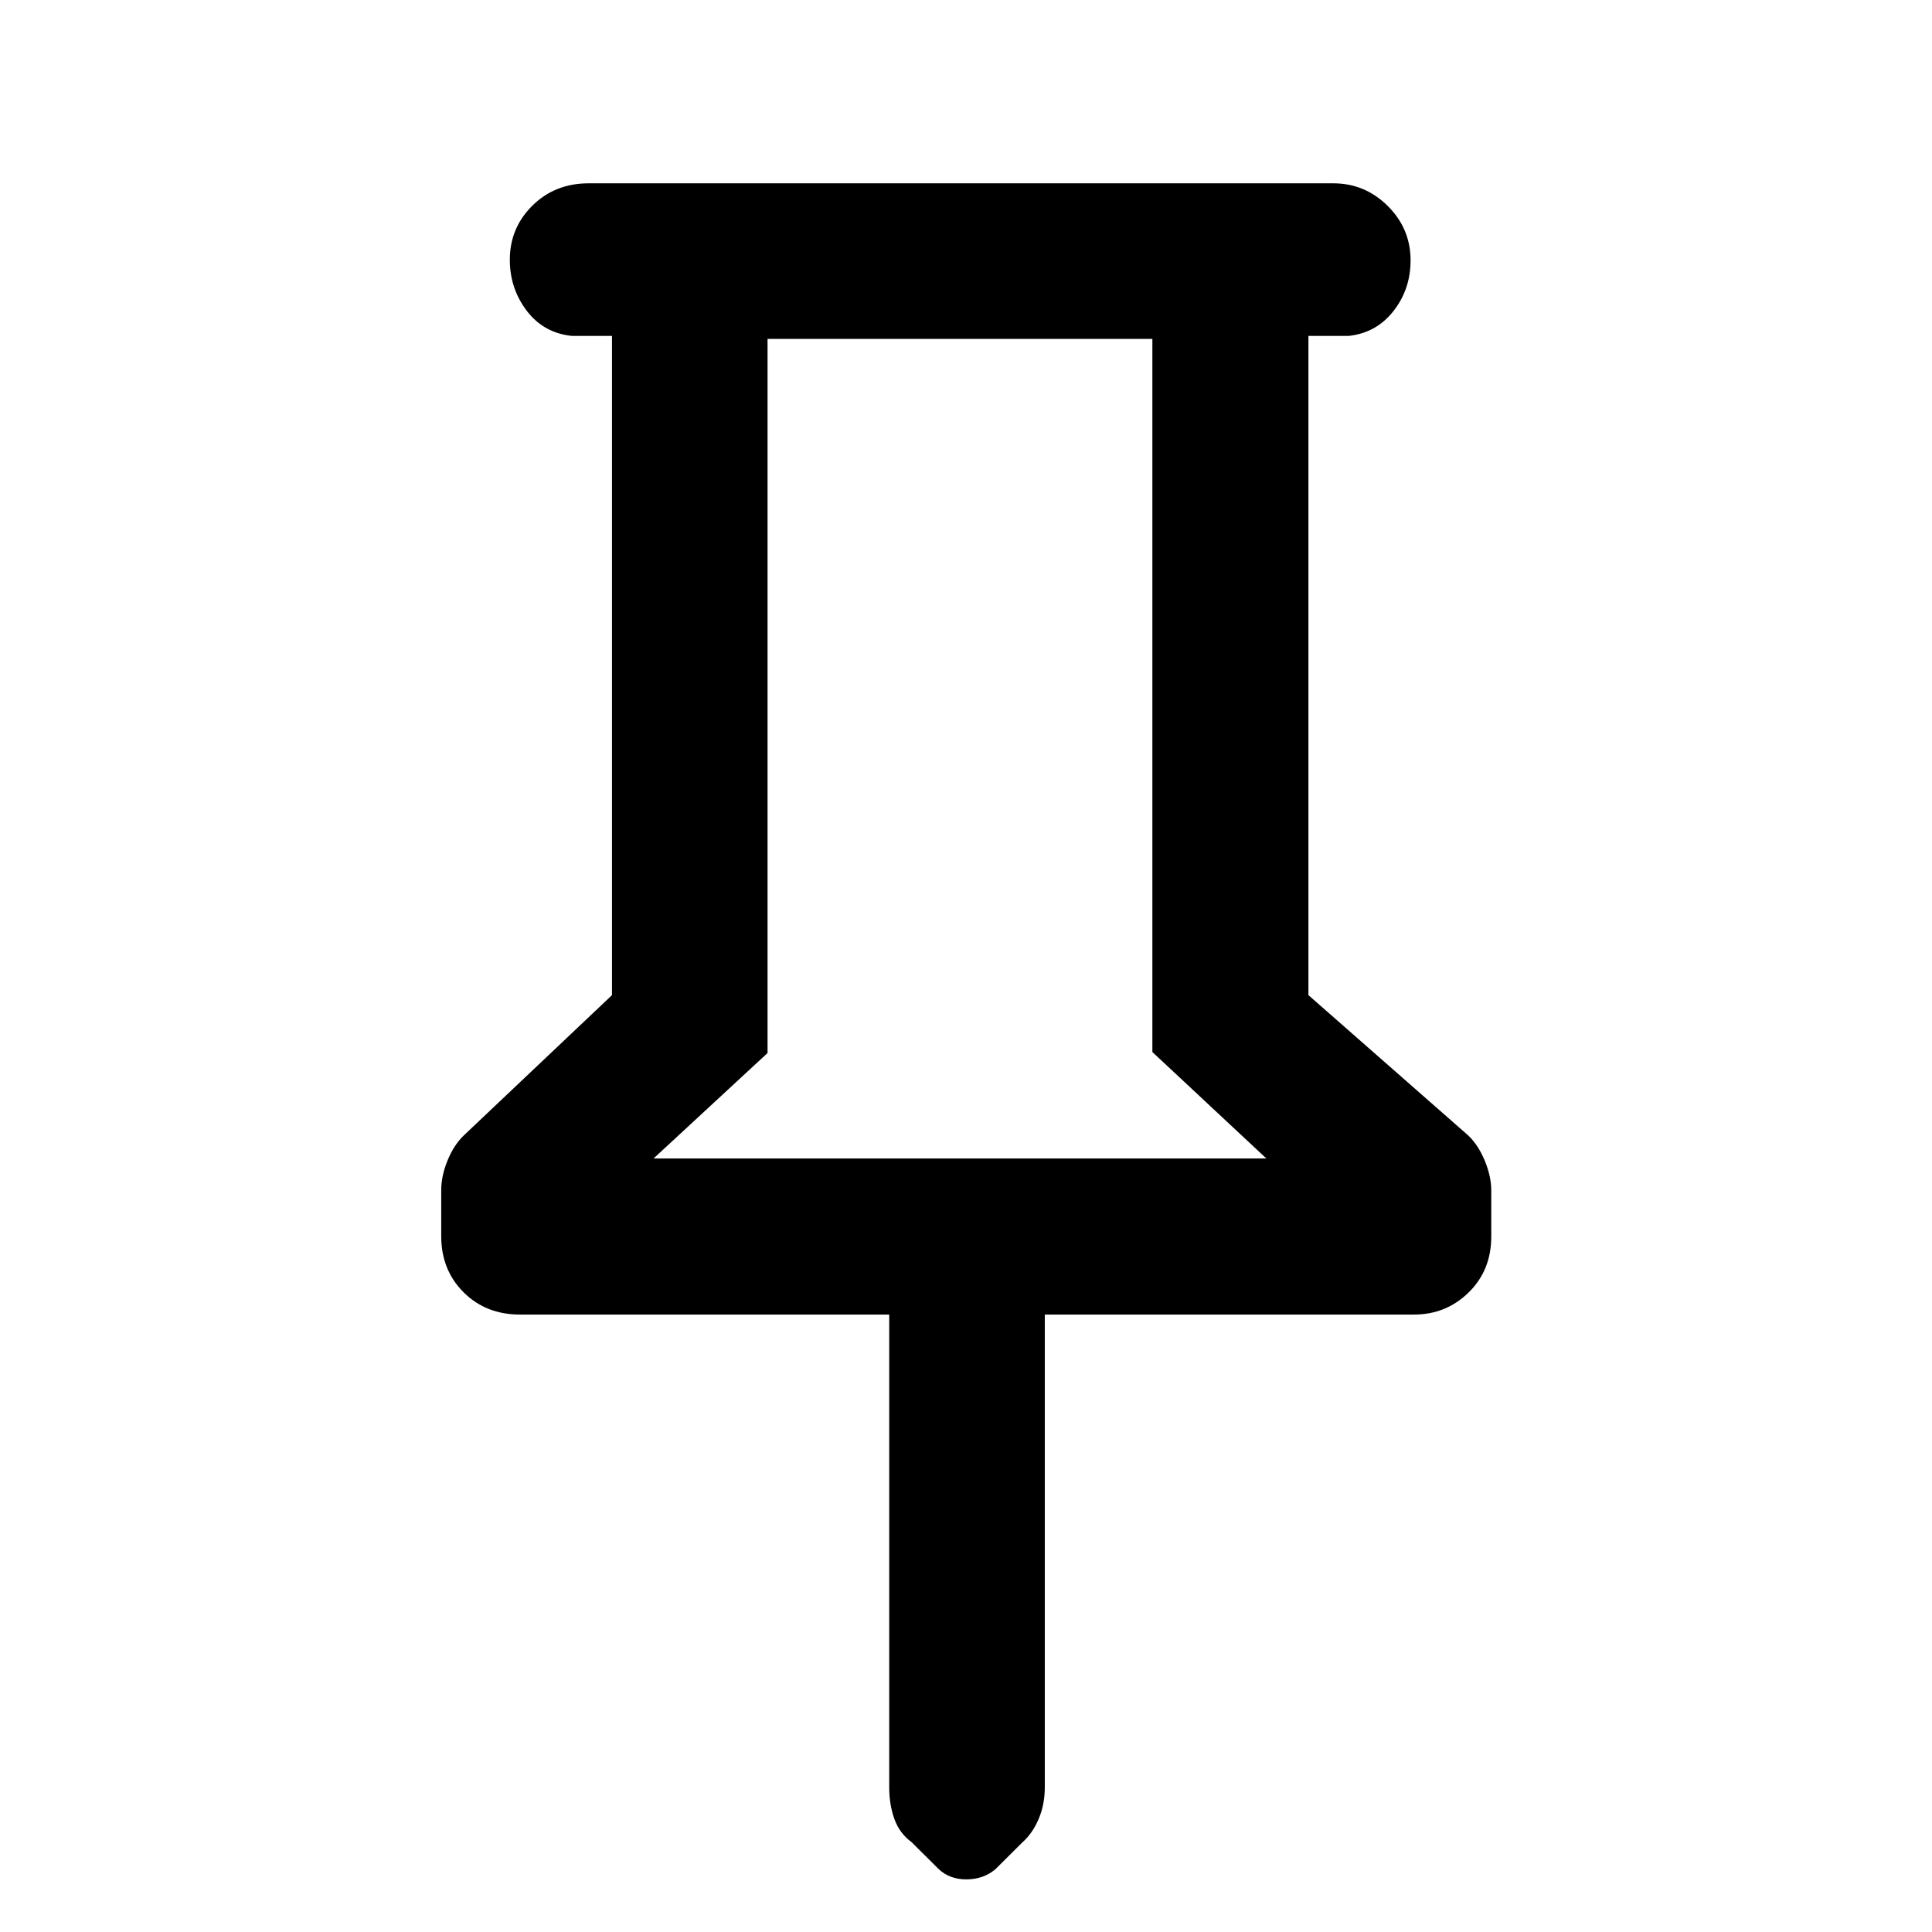 <svg xmlns="http://www.w3.org/2000/svg" height="48" viewBox="0 -960 960 960" width="48"><path d="M650.15-793.09v327.57l79.37 69.69q5 4.72 8.24 12.55 3.24 7.84 3.24 14.81v22.88q0 16.81-11.23 27.8-11.22 10.99-27.16 10.99H519.15v235.02q0 8.42-3.05 15.62-3.06 7.2-8.18 11.72l-13.34 13.27q-5.97 5.02-14.42 5.02-8.46 0-13.9-5.27l-13.24-13.17q-6.09-4.47-8.63-11.62-2.54-7.15-2.54-15.57V-306.8H258.39q-16.94 0-28.05-11.08-11.1-11.07-11.1-27.89v-22.89q0-6.97 3.12-14.66t8.12-12.51l73.61-69.69v-327.57h-20q-13.99-1.48-22.38-12.53-8.38-11.05-8.38-25.32 0-15.8 11.22-26.89 11.22-11.08 27.93-11.08h370.04q15.7 0 27.05 11.26 11.34 11.26 11.34 27.06 0 14.27-8.5 25.15-8.51 10.87-22.26 12.35h-20ZM324.74-384.35h304.52l-56.65-52.9v-354.36H381.39v354.85l-56.65 52.41Zm152.26 0Z"/></svg>